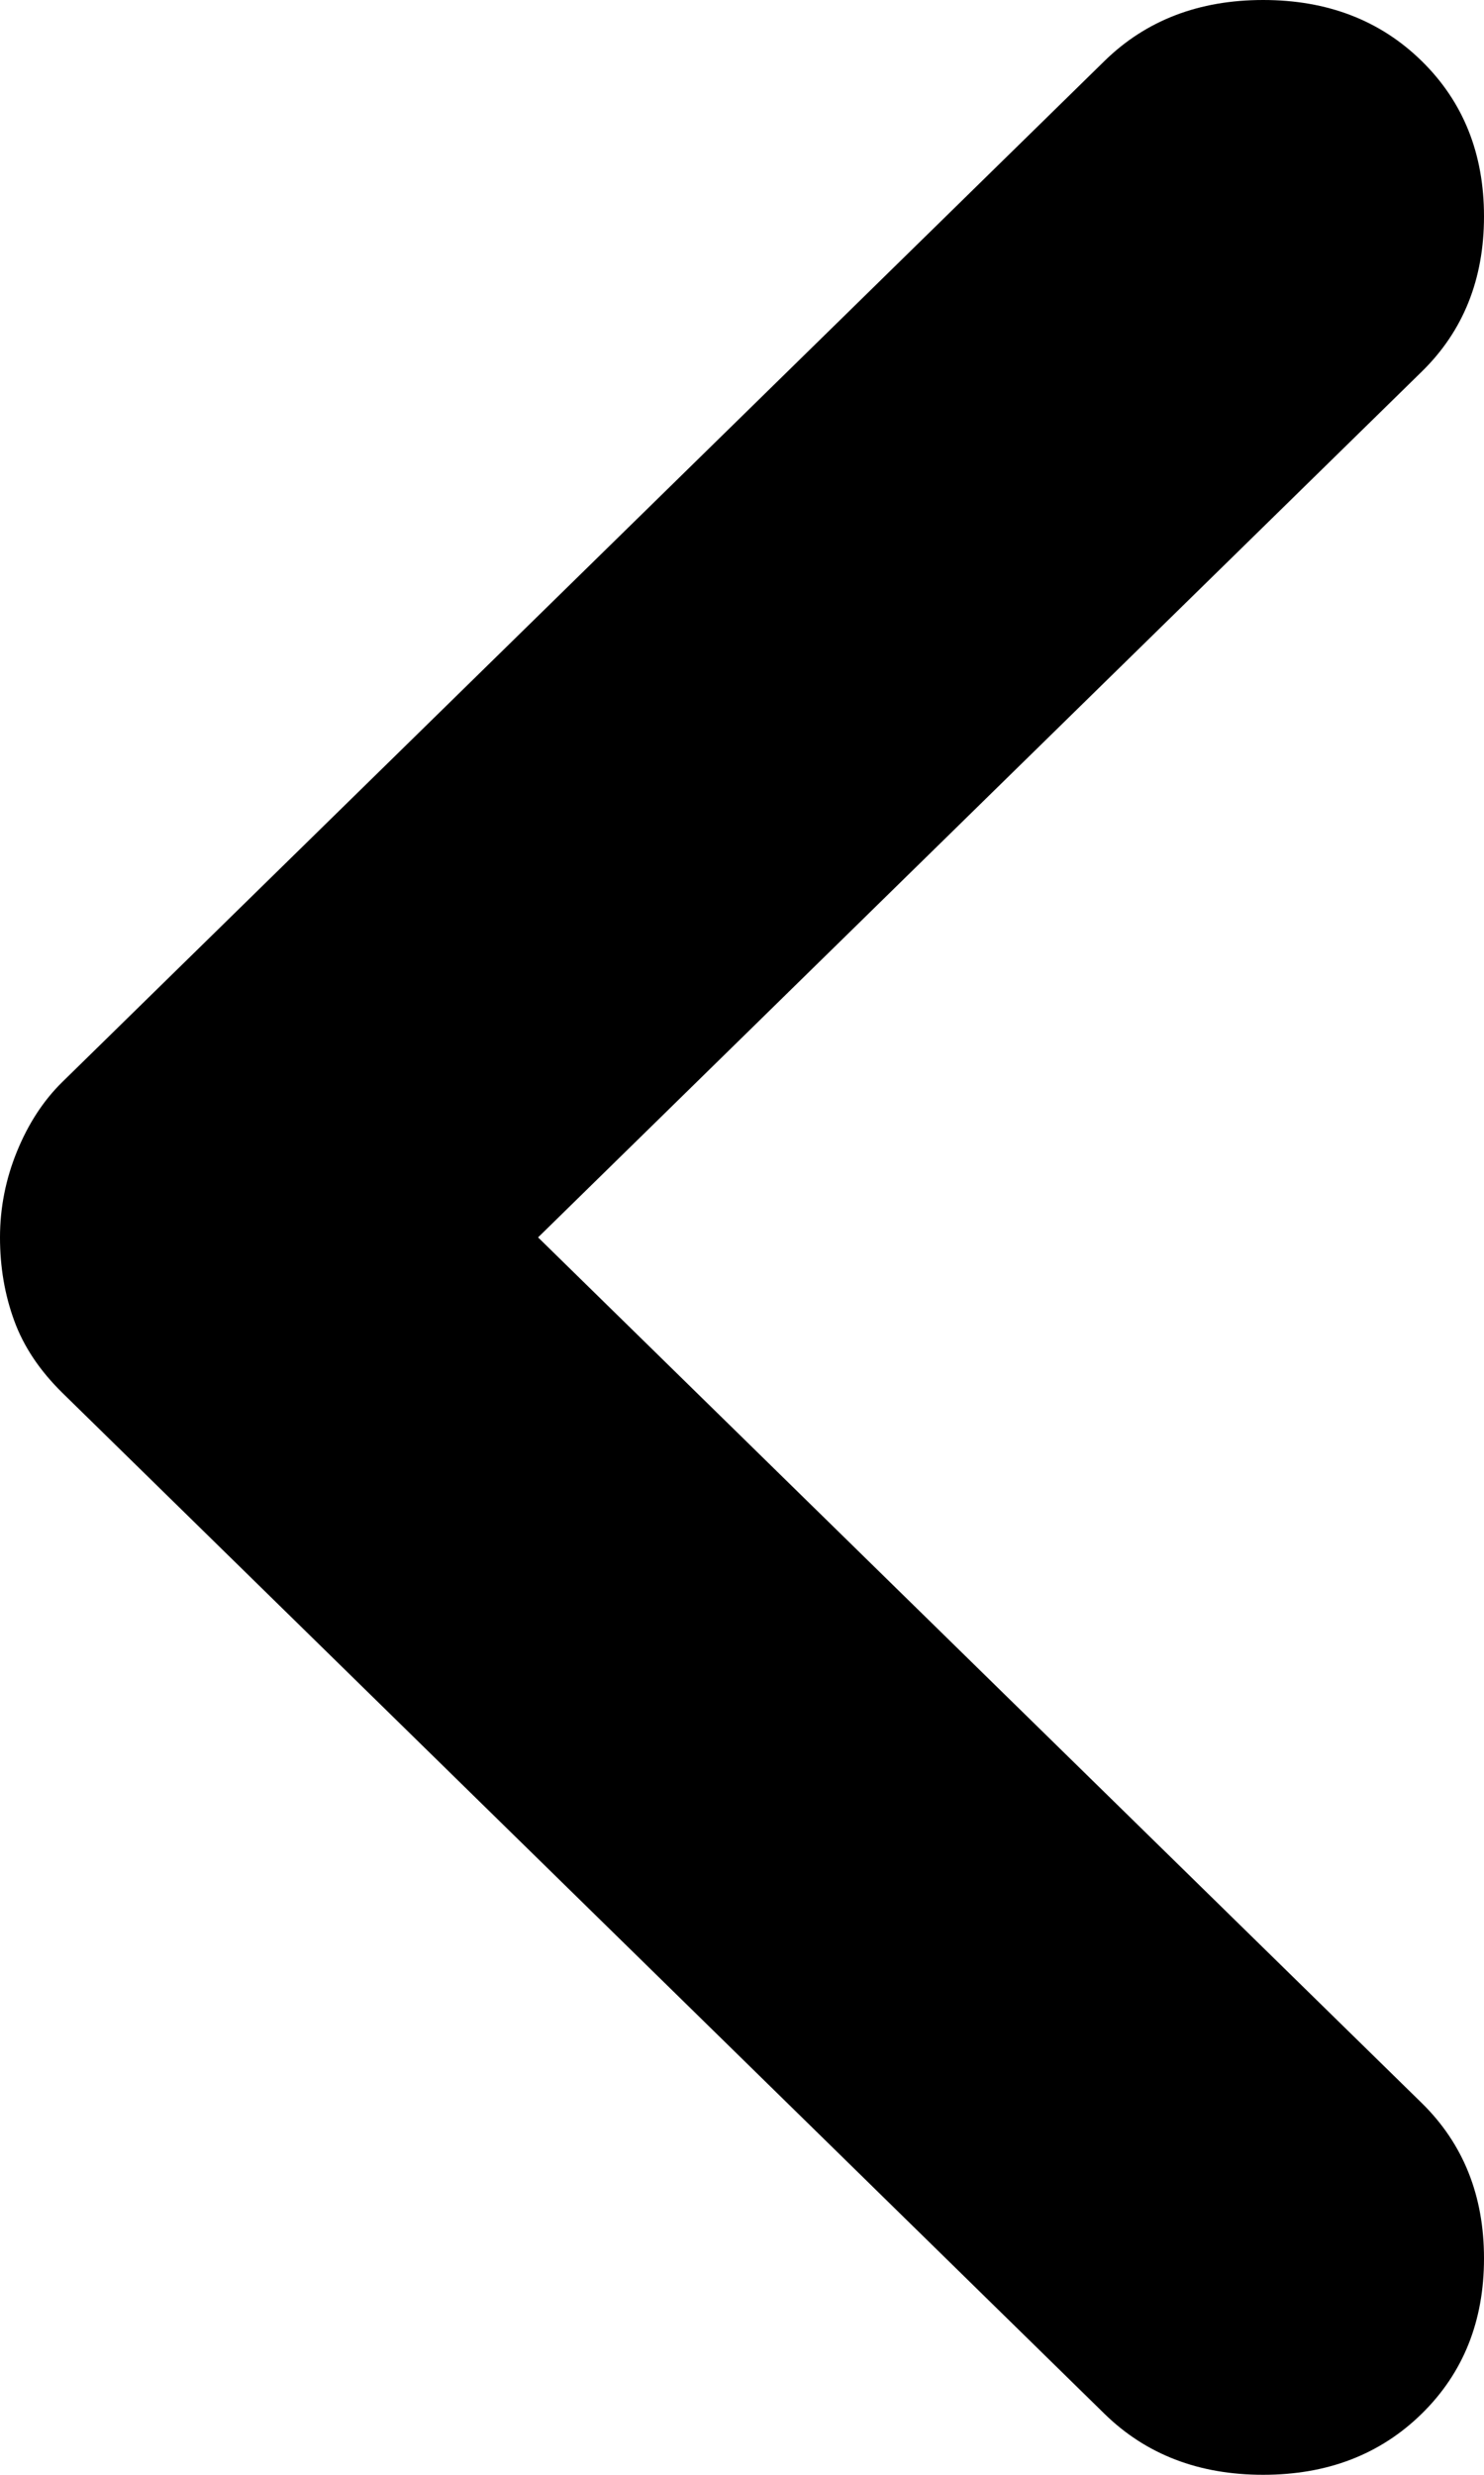 <svg width="12" height="20" viewBox="0 0 12 20" fill="none" xmlns="http://www.w3.org/2000/svg">
<path d="M-1.22901e-07 10C-1.25753e-07 9.761 0.046 9.529 0.137 9.306C0.229 9.081 0.351 8.894 0.504 8.744L8.931 0.493C9.267 0.164 9.695 2.74909e-08 10.214 2.13009e-08C10.733 1.51109e-08 11.16 0.164 11.496 0.493C11.832 0.822 12 1.241 12 1.749C12 2.257 11.832 2.676 11.496 3.004L4.351 10L11.496 16.995C11.832 17.324 12 17.743 12 18.251C12 18.759 11.832 19.178 11.496 19.507C11.16 19.836 10.733 20 10.214 20C9.695 20 9.267 19.836 8.931 19.507L0.504 11.256C0.321 11.076 0.191 10.882 0.115 10.673C0.038 10.463 -1.20049e-07 10.239 -1.22901e-07 10Z" fill="black"/>
</svg>
